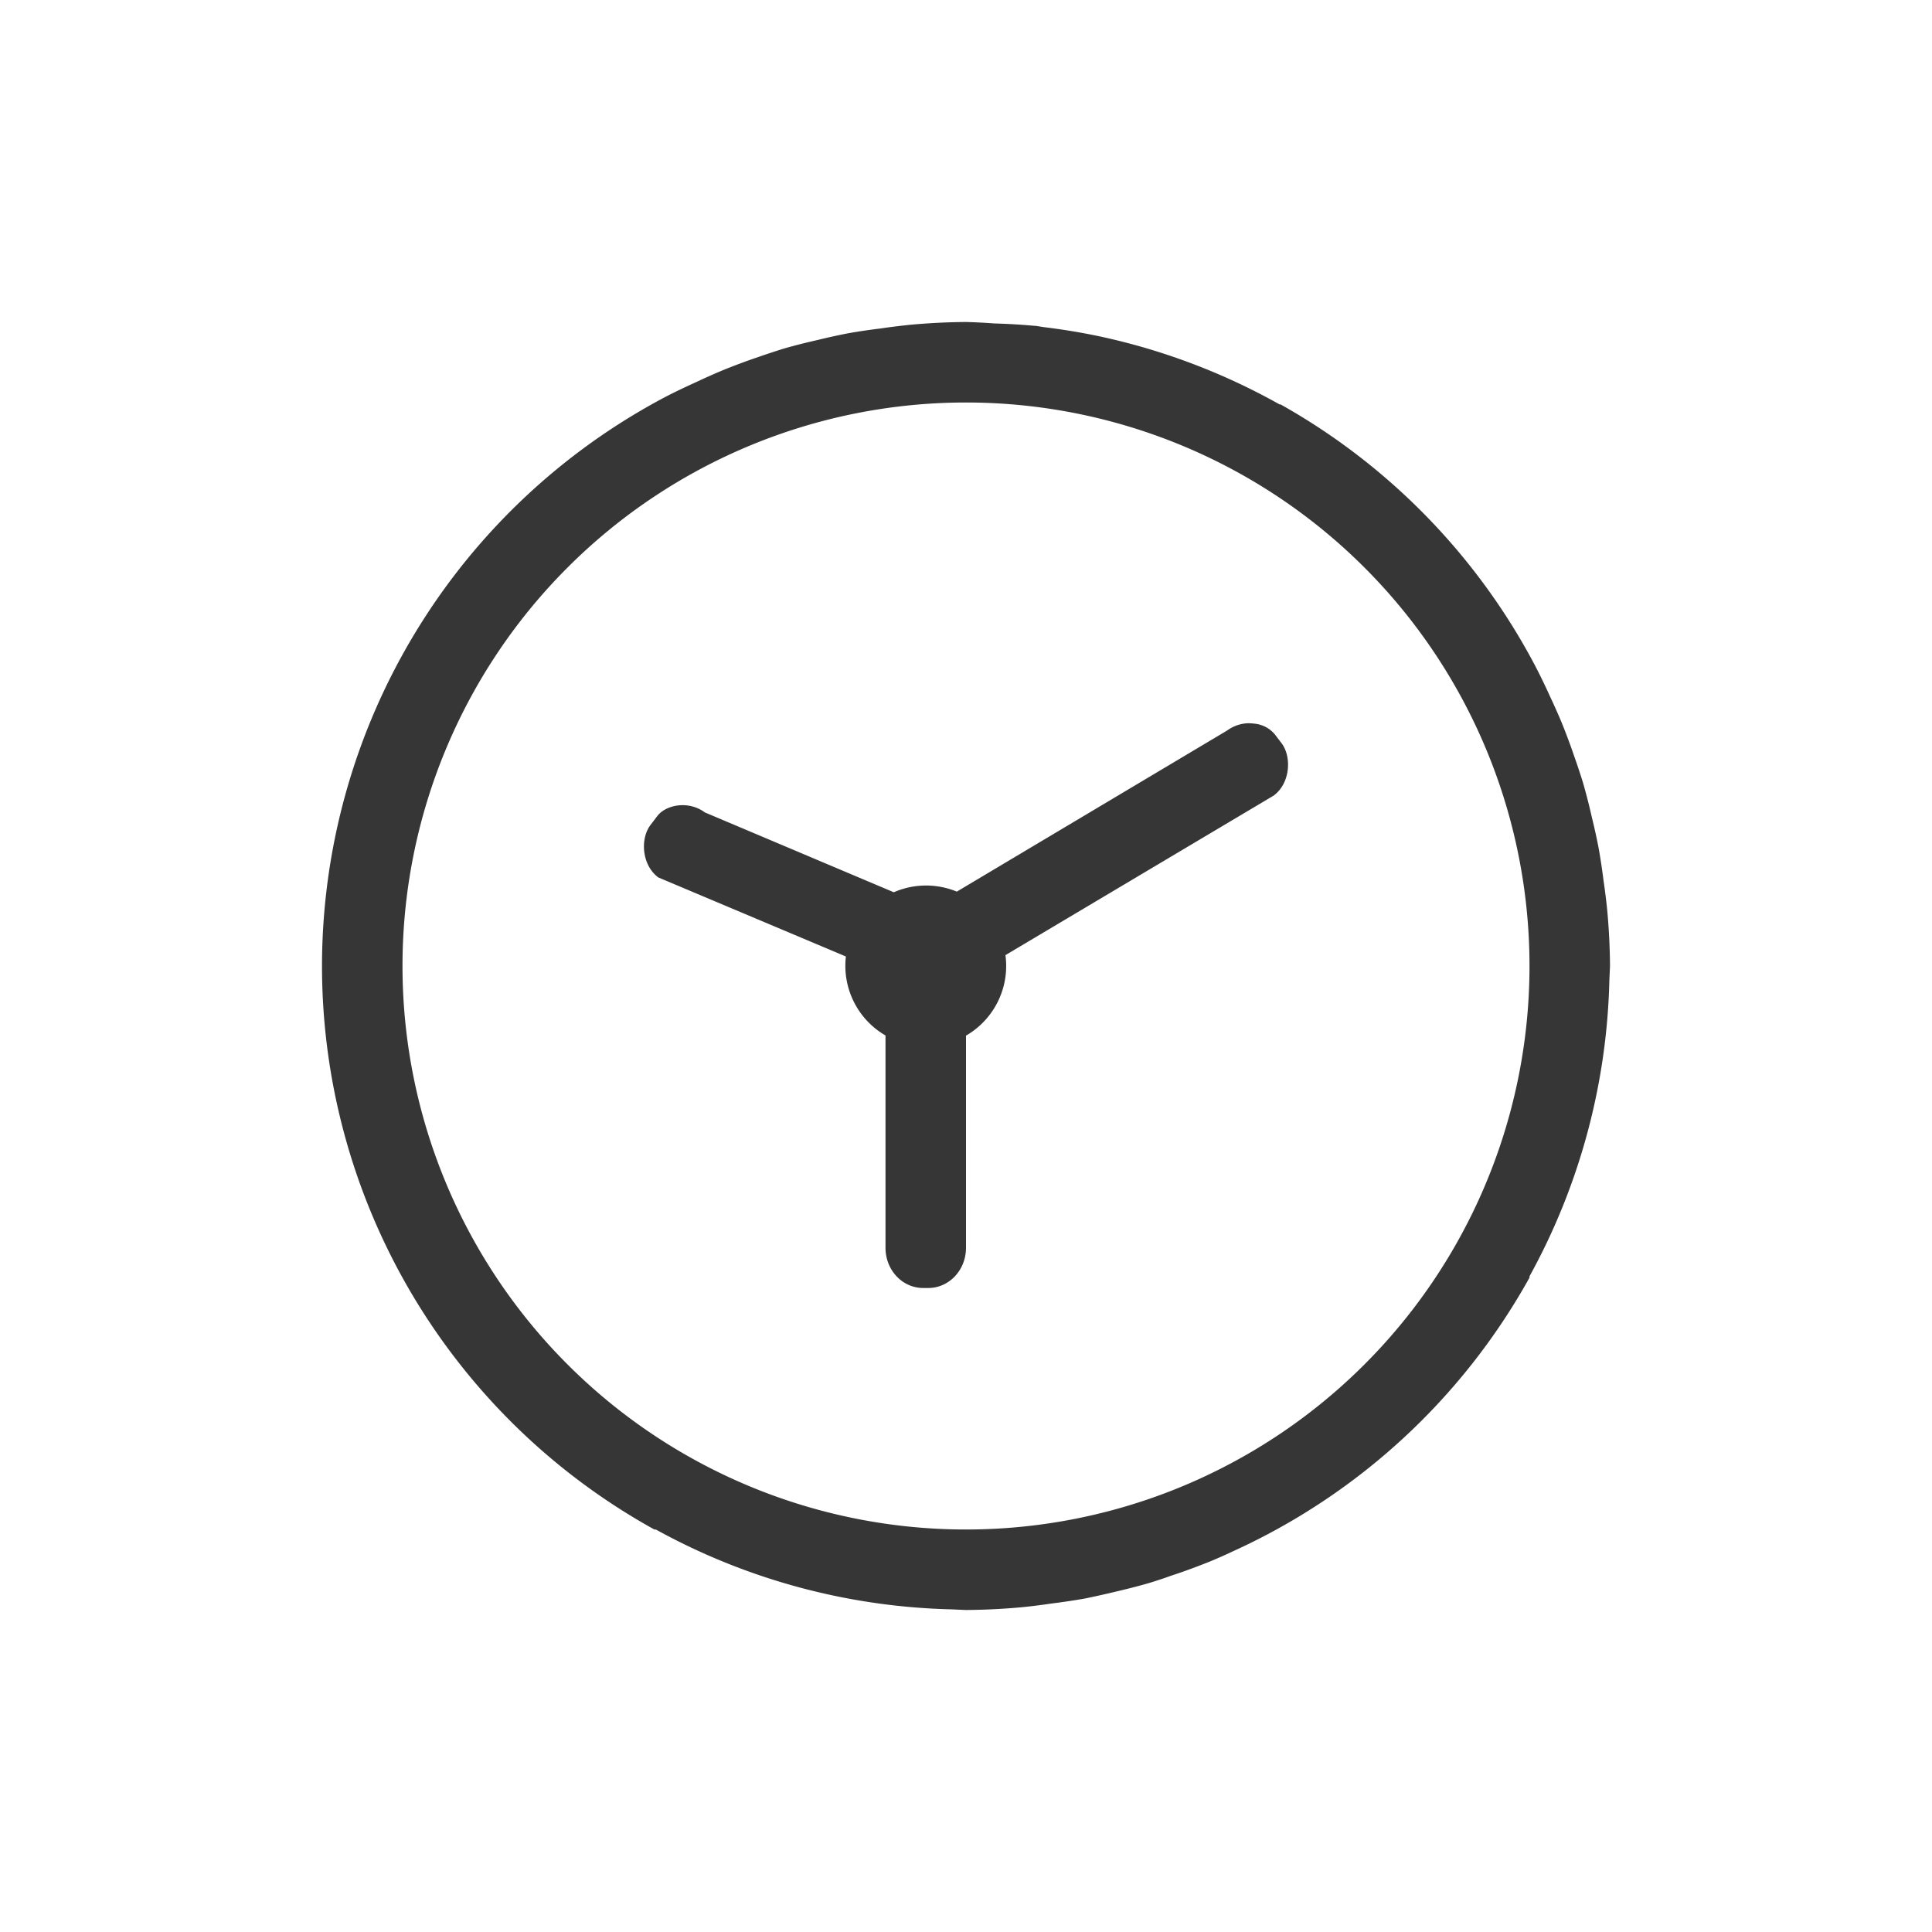 <?xml version="1.0" encoding="UTF-8" standalone="no"?>
<svg
   width="24"
   height="24"
   version="1.1"
   id="svg1"
   sodipodi:docname="clock-app-symbolic.svg"
   inkscape:version="1.4.2 (ebf0e940d0, 2025-05-08)"
   xmlns:inkscape="http://www.inkscape.org/namespaces/inkscape"
   xmlns:sodipodi="http://sodipodi.sourceforge.net/DTD/sodipodi-0.dtd"
   xmlns="http://www.w3.org/2000/svg"
   xmlns:svg="http://www.w3.org/2000/svg">
  <defs
     id="defs1">
    <style
       id="current-color-scheme"
       type="text/css">
        .ColorScheme-Text { color:#363636; }
        .ColorScheme-NeutralText { color:#f67400; }
        .ColorScheme-PositiveText { color:#37c837; }
        .ColorScheme-NegativeText { color:#f44336; }
        .ColorScheme-Highlight { color:#3daee9; }
     </style>
  </defs>
  <sodipodi:namedview
     id="namedview1"
     pagecolor="#ffffff"
     bordercolor="#000000"
     borderopacity="0.25"
     inkscape:showpageshadow="2"
     inkscape:pageopacity="0.0"
     inkscape:pagecheckerboard="0"
     inkscape:deskcolor="#d1d1d1"
     inkscape:zoom="32.75"
     inkscape:cx="11.984733"
     inkscape:cy="12"
     inkscape:window-width="1920"
     inkscape:window-height="1011"
     inkscape:window-x="0"
     inkscape:window-y="0"
     inkscape:window-maximized="1"
     inkscape:current-layer="svg1" />
  <path
     id="path1"
     style="fill:currentColor"
     class="ColorScheme-Text"
     d="m 12,4 a 8.162,8.162 0 0 0 -0.699,0.035 c -0.12,0.013 -0.24,0.027 -0.359,0.045 -0.139,0.017 -0.278,0.037 -0.416,0.062 a 7.97,7.97 0 0 0 -0.371,0.082 c -0.142,0.032 -0.282,0.067 -0.42,0.107 -0.11,0.034 -0.217,0.07 -0.324,0.107 A 8,8 0 0 0 8.977,4.6 7.927,7.927 0 0 0 8.658,4.742 c -0.132,0.06 -0.264,0.122 -0.393,0.189 A 8,8 0 0 0 4,12 8,8 0 0 0 8.129,19 h 0.018 a 8,8 0 0 0 3.674,0.992 L 12,20 c 0.234,-0.002 0.466,-0.013 0.699,-0.035 0.12,-0.012 0.24,-0.027 0.359,-0.045 0.139,-0.017 0.278,-0.038 0.416,-0.062 0.117,-0.024 0.236,-0.05 0.352,-0.078 0.155,-0.036 0.309,-0.074 0.461,-0.119 0.087,-0.027 0.173,-0.055 0.258,-0.086 0.163,-0.053 0.323,-0.113 0.482,-0.176 0.098,-0.041 0.195,-0.083 0.291,-0.129 A 8,8 0 0 0 19,15.871 v -0.016 a 8,8 0 0 0 0.992,-3.674 L 20,12 A 8.162,8.162 0 0 0 19.965,11.301 8.036,8.036 0 0 0 19.92,10.941 7.992,7.992 0 0 0 19.857,10.525 8.1,8.1 0 0 0 19.775,10.154 7.96,7.96 0 0 0 19.668,9.734 7.986,7.986 0 0 0 19.561,9.41 8,8 0 0 0 19.4,8.977 8.071,8.071 0 0 0 19.258,8.658 8.025,8.025 0 0 0 19.068,8.266 8,8 0 0 0 15.91,5.025 l -0.016,-0.002 A 8,8 0 0 0 13.658,4.178 8.028,8.028 0 0 0 12.969,4.064 l -0.102,-0.016 h -0.01 A 7.772,7.772 0 0 0 12.352,4.018 7.296,7.296 0 0 0 12,4 Z m 0,1 a 7,7 0 0 1 7,7 7,7 0 0 1 -7,7 7,7 0 0 1 -7,-7 7,7 0 0 1 7,-7 z m 3.52,3.984 a 0.469,0.469 0 0 0 -0.275,0.09 l -3.359,2.002 a 1.002,1.002 0 0 0 -0.783,0.008 L 8.756,10.092 c -0.206,-0.152 -0.487,-0.094 -0.592,0.047 l -0.086,0.113 c -0.126,0.17 -0.106,0.495 0.1,0.648 l 2.33,0.982 A 1,1 0 0 0 11,12.863 V 15.5 c 0,0.277 0.208,0.5 0.469,0.5 h 0.062 C 11.791,16 12,15.777 12,15.5 v -2.635 a 1,1 0 0 0 0.49,-1 l 3.332,-1.982 c 0.206,-0.152 0.226,-0.478 0.1,-0.648 l -0.086,-0.113 a 0.377,0.377 0 0 0 -0.258,-0.133 0.469,0.469 0 0 0 -0.059,-0.004 z" />
</svg>
